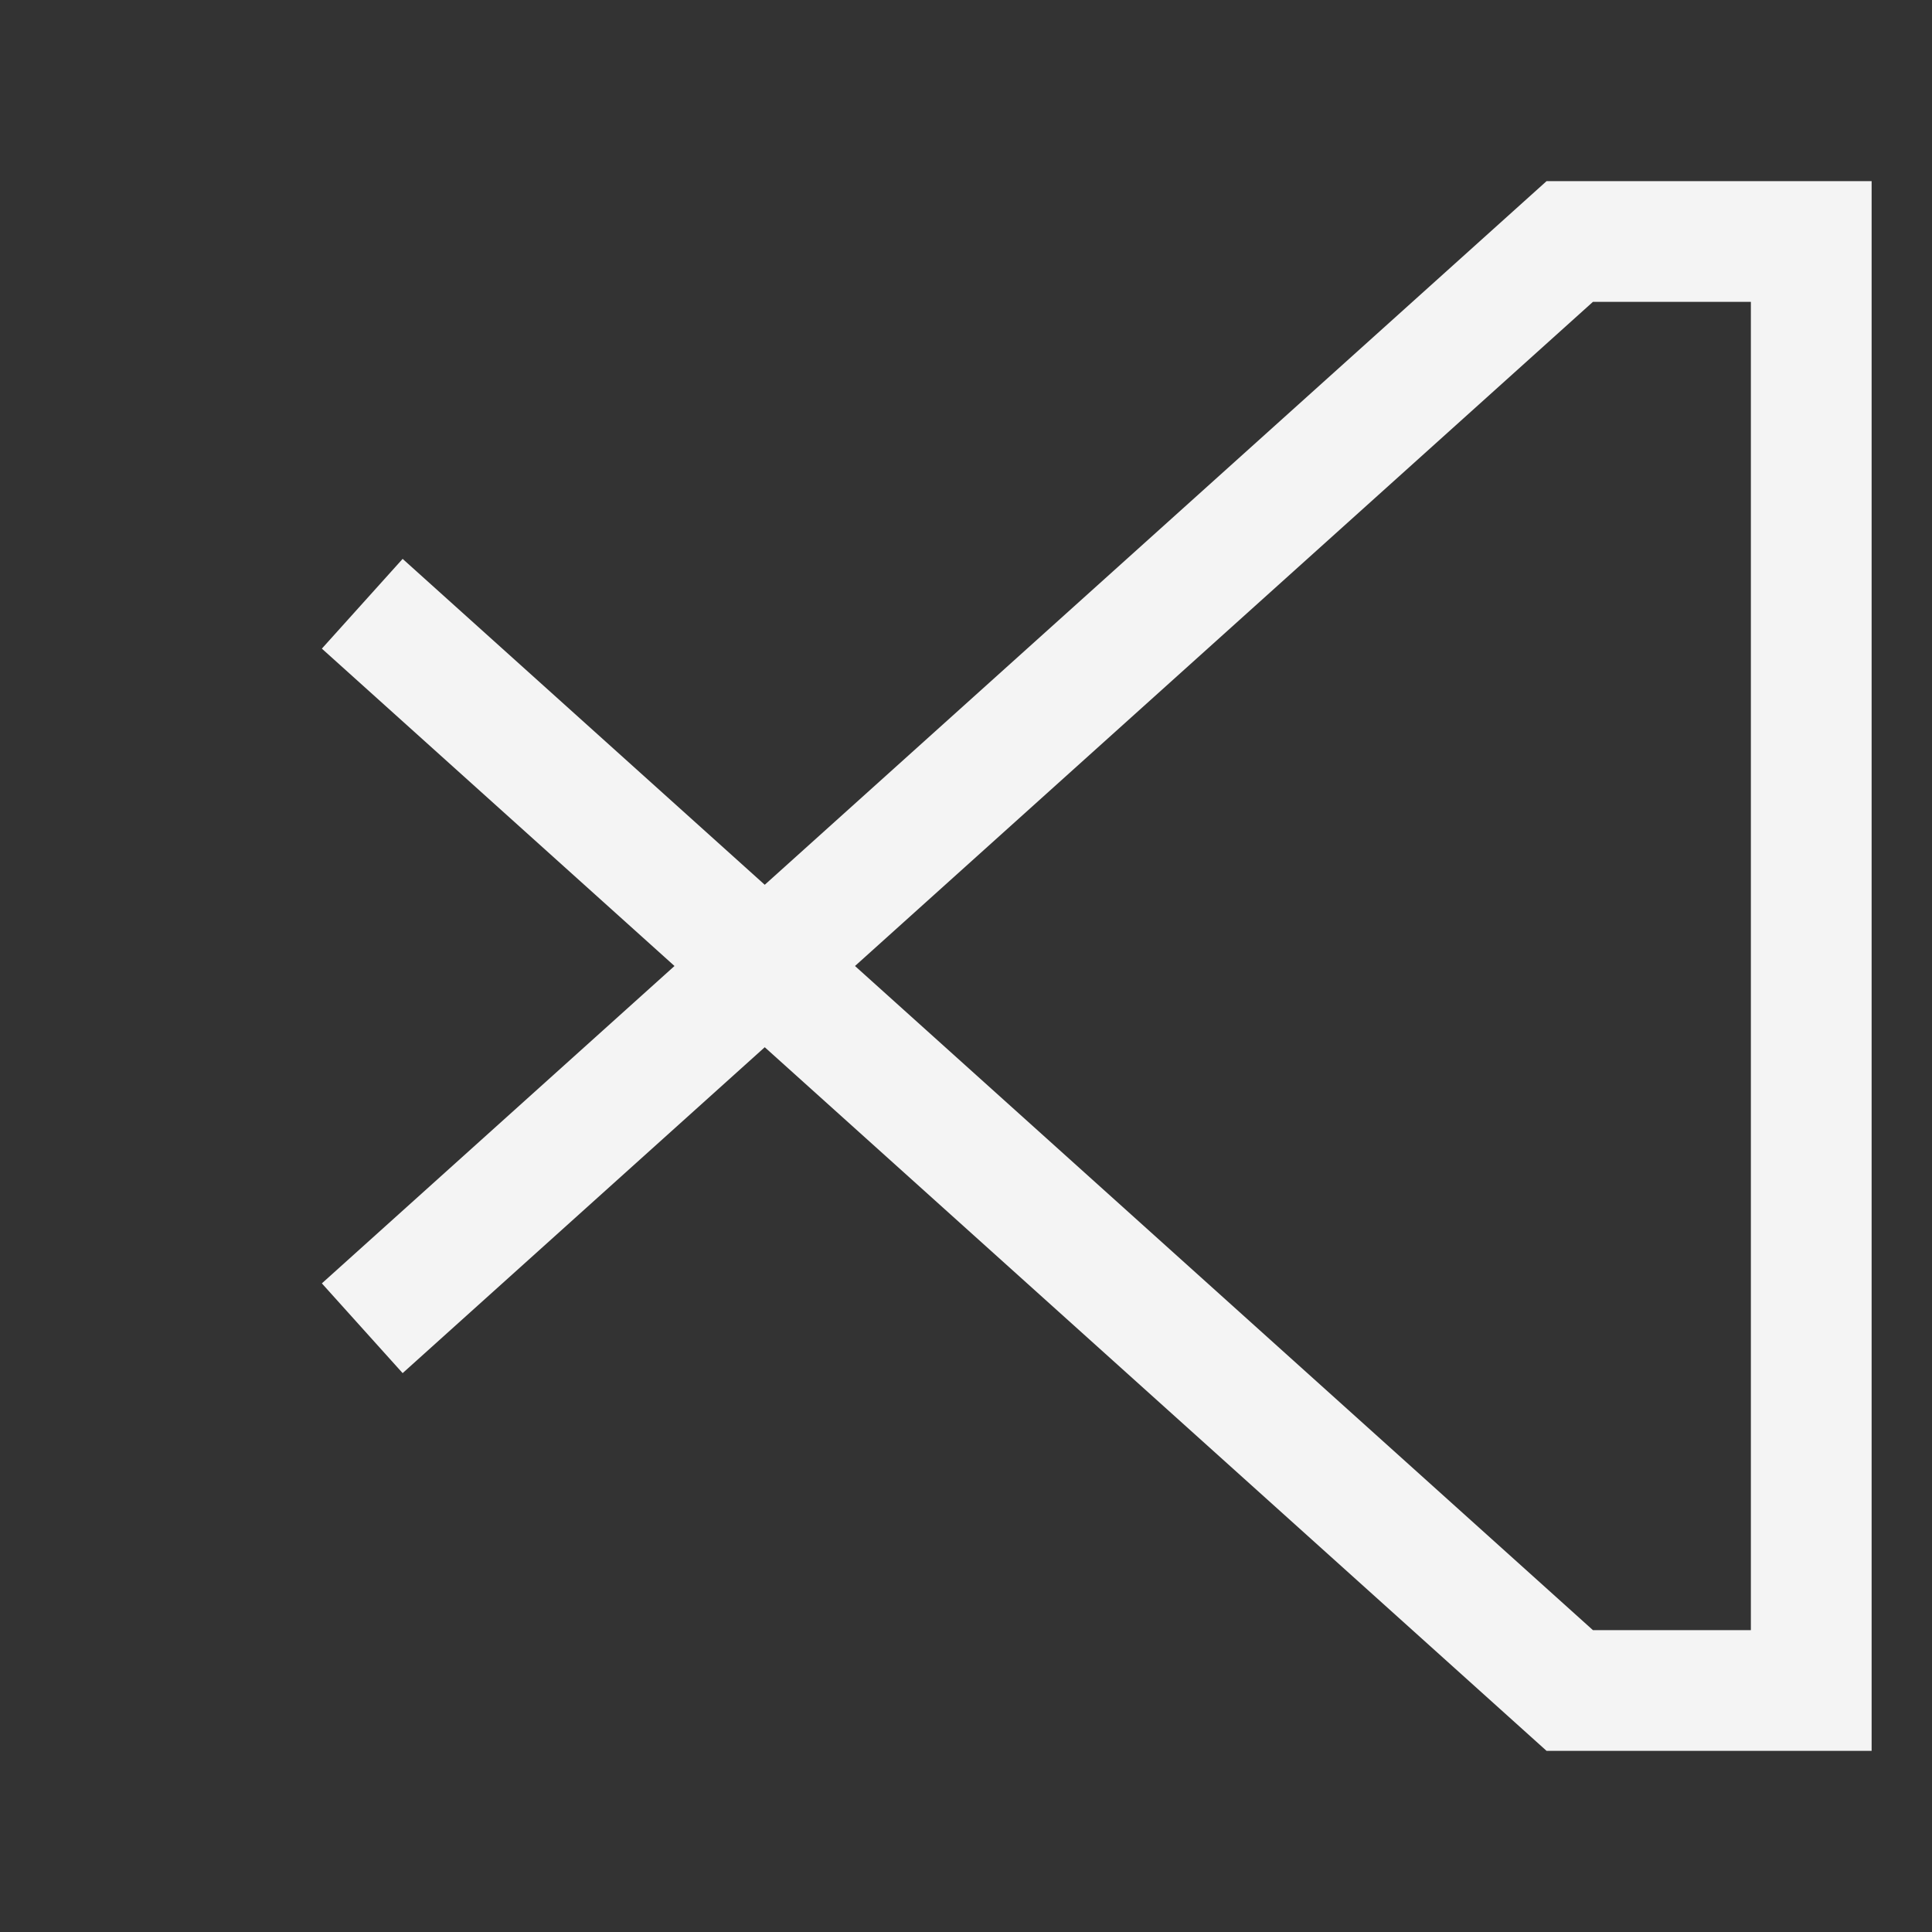 <svg version="1.1" fill="none" stroke="#f4f4f4"
  viewbox="0 0 16 16" width="16" height="16"
  xmlns="http://www.w3.org/2000/svg">
  <rect width="100%" height="100%" fill="#333333" stroke="none"/>
  <title>VS Code Folder (Dark)</title>
  <polyline points="3 11, 13 2, 15 2, 15 14, 13 14, 3 5"/>
</svg>